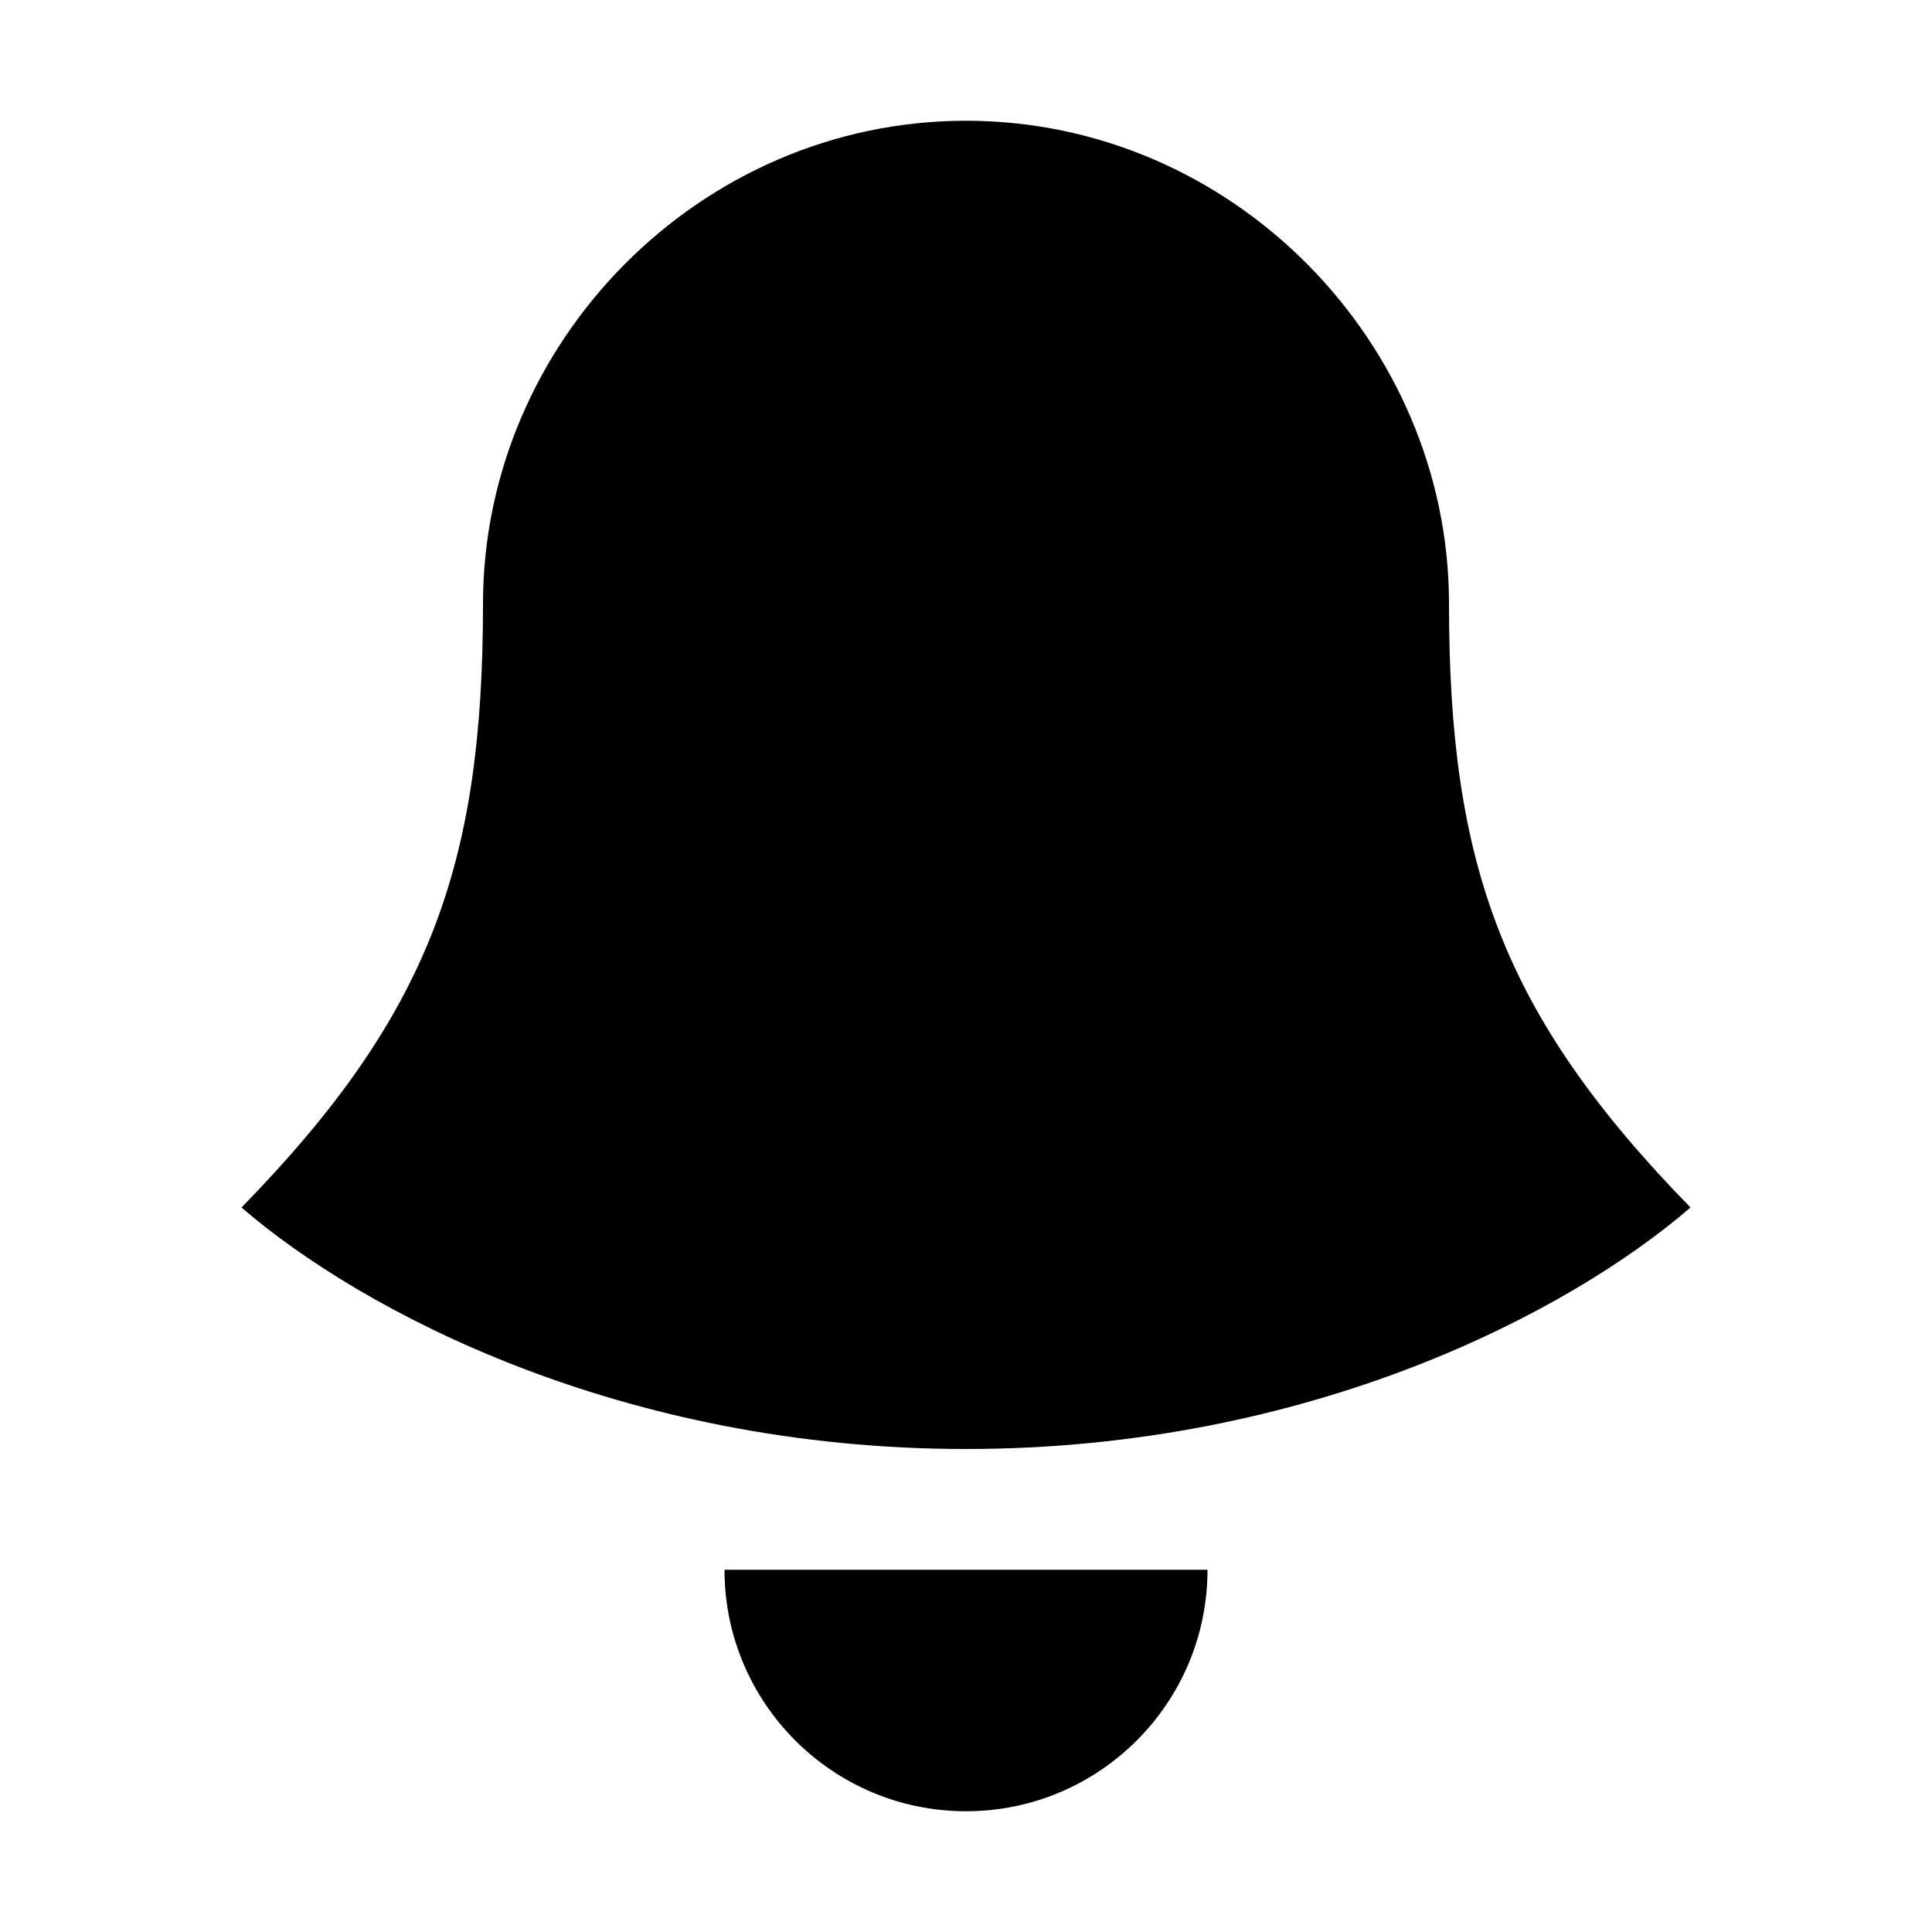 <svg xmlns="http://www.w3.org/2000/svg" width="16" height="16" viewBox="0 0 16 16">
  <path fill-rule="evenodd" d="M14,10 C12.441,8.403 12,7.161 12,5 C12,2.839 10.209,1 8,1 C5.791,1 4,2.839 4,5 C4,7.161 3.559,8.403 2,10 C3,10.863 5.149,12 8,12 C10.851,12 13,10.863 14,10 L14,10 Z M8,13 L10,13 C10,14.104 9.104,15 8,15 C6.896,15 6,14.104 6,13 L8,13 Z"/>
</svg>
